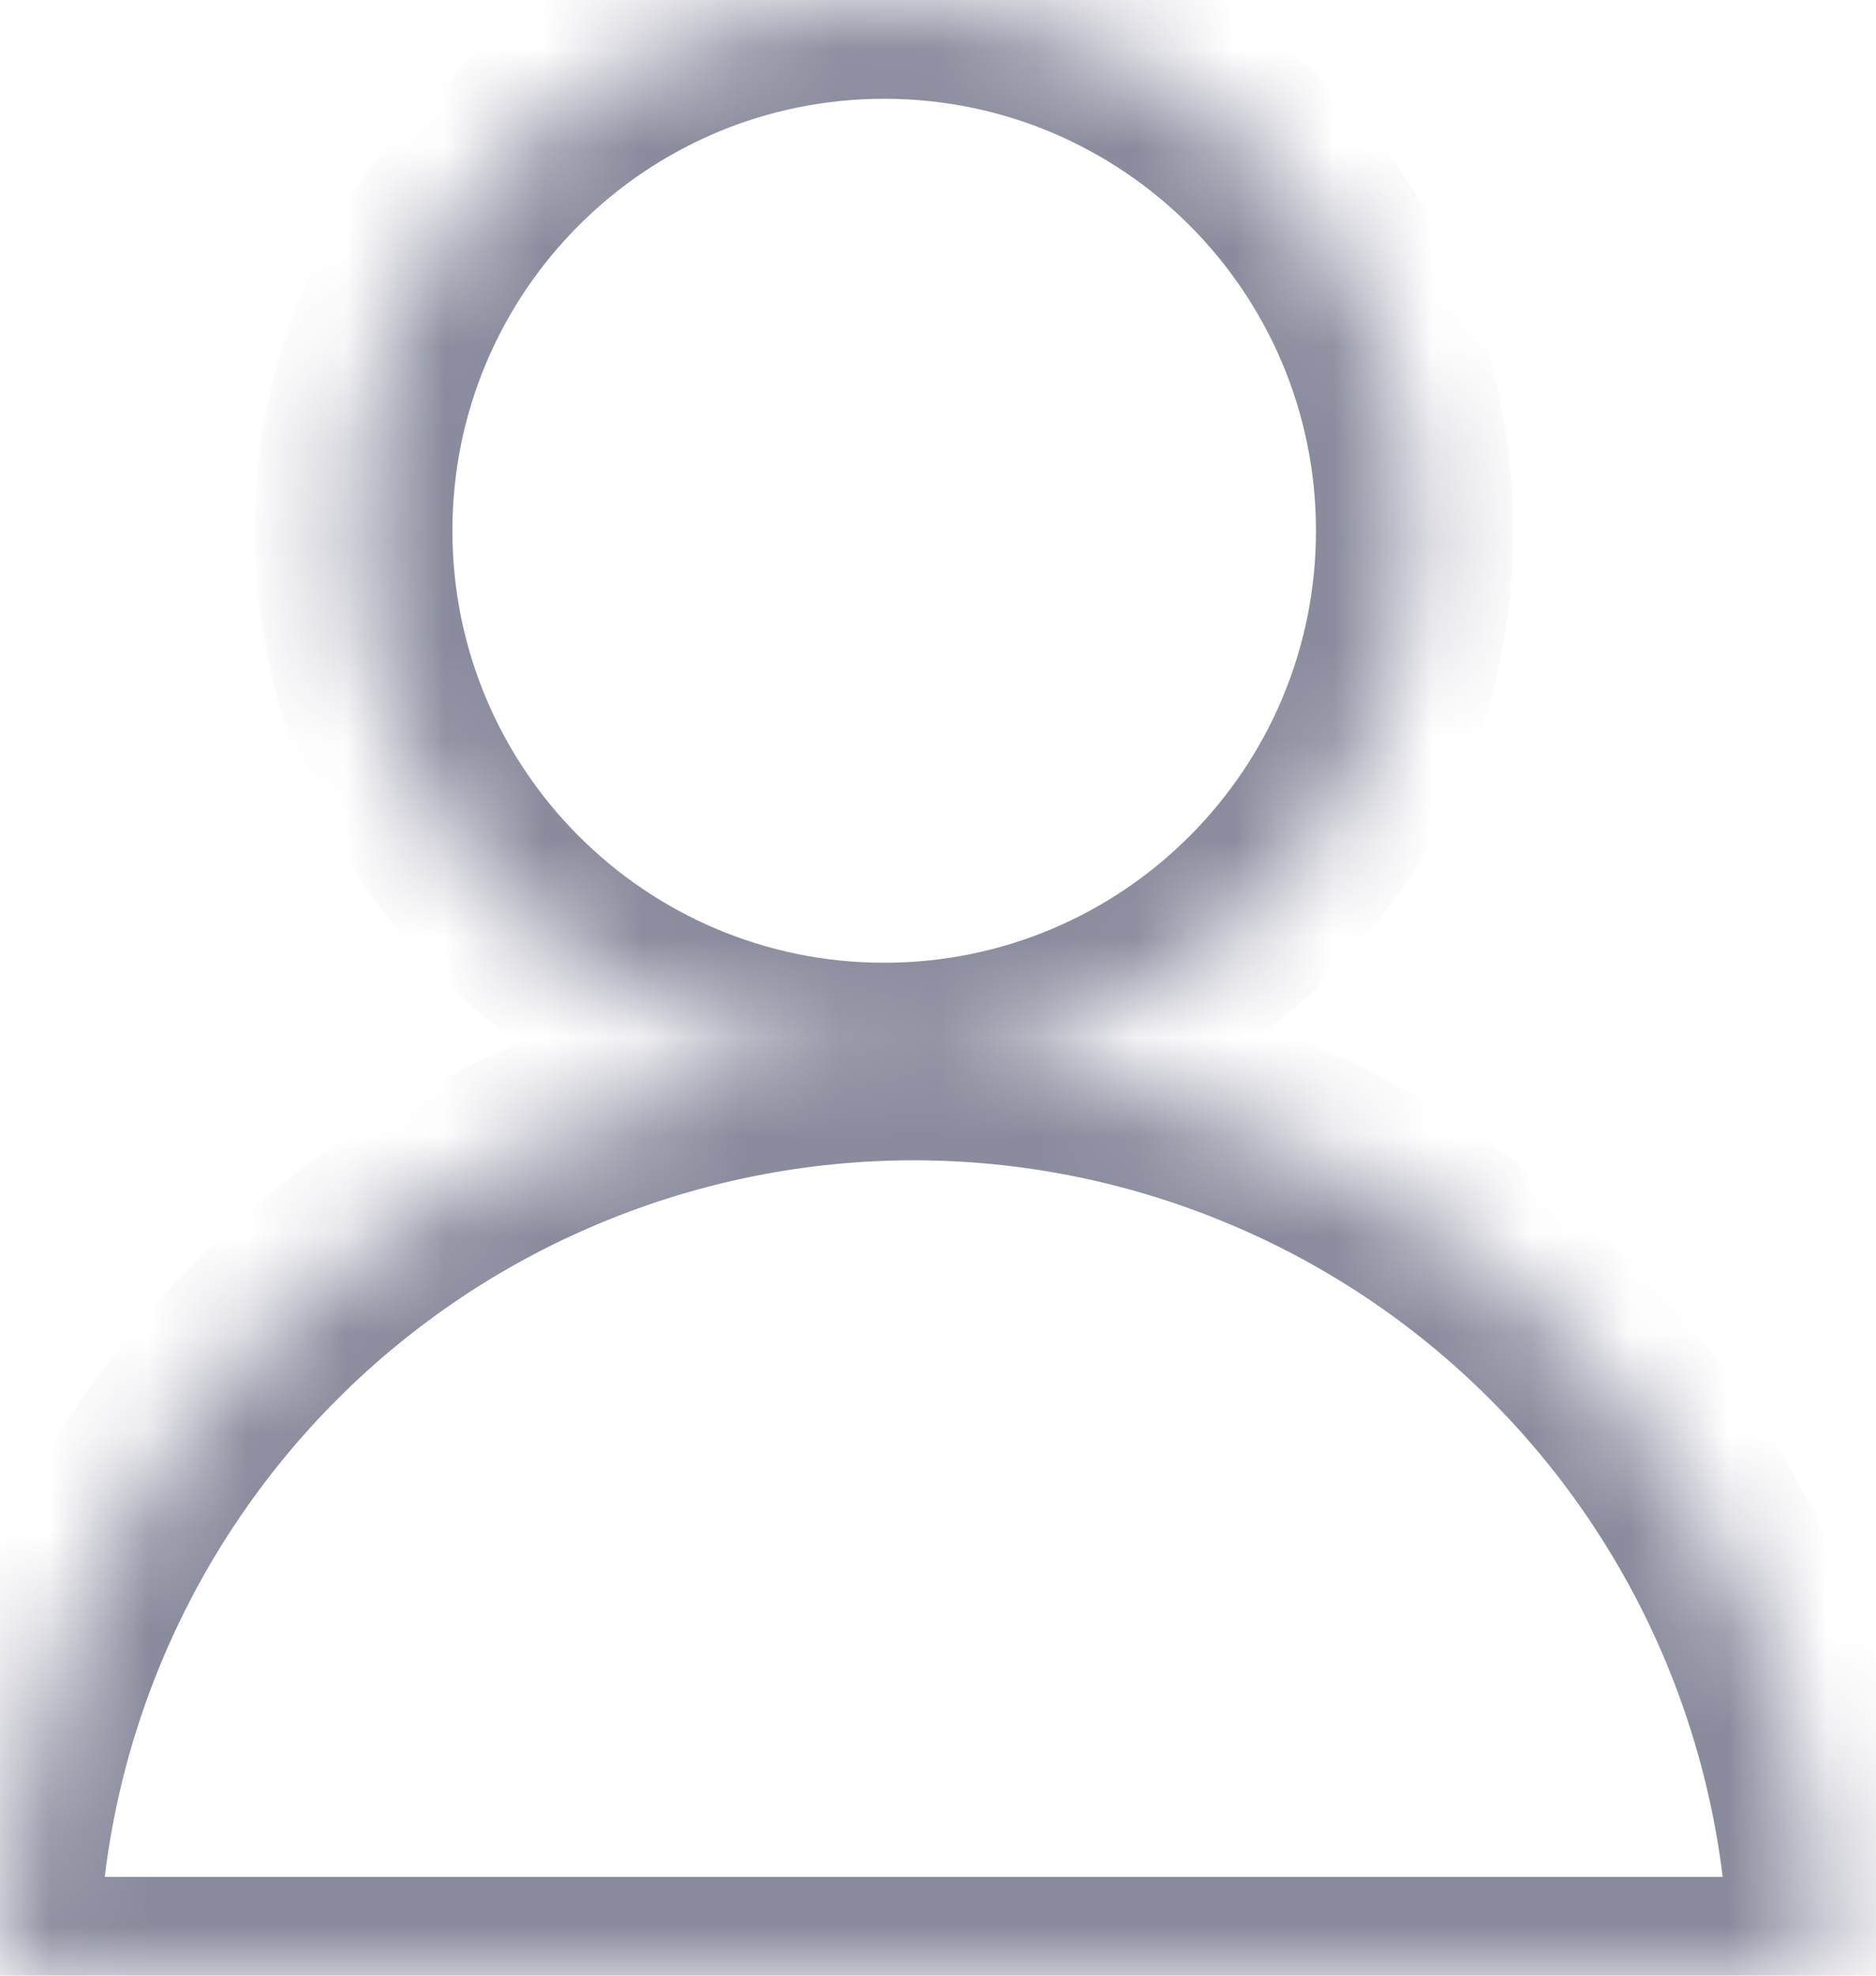<svg width="19" height="20" viewBox="0 0 19 20" fill="none" xmlns="http://www.w3.org/2000/svg">
<mask id="path-1-inside-1_328_17902" fill="white">
<path fill-rule="evenodd" clip-rule="evenodd" d="M8.955 10.746C11.923 10.746 14.328 8.341 14.328 5.373C14.328 2.406 11.923 0 8.955 0C5.988 0 3.582 2.406 3.582 5.373C3.582 8.341 5.988 10.746 8.955 10.746ZM17.803 16.459C18.268 17.581 18.508 18.785 18.508 20H9.254L0 20C0 18.785 0.239 17.581 0.704 16.459C1.169 15.336 1.851 14.316 2.71 13.457C3.57 12.597 4.59 11.916 5.712 11.451C6.835 10.986 8.039 10.746 9.254 10.746C10.469 10.746 11.672 10.986 12.795 11.451C13.918 11.916 14.938 12.597 15.797 13.457C16.656 14.316 17.338 15.336 17.803 16.459Z"/>
</mask>
<path d="M18.508 20V21H19.508V20H18.508ZM17.803 16.459L16.879 16.841L17.803 16.459ZM9.254 20V19V20ZM0 20H-1V21H2.06117e-07L0 20ZM0.704 16.459L-0.219 16.076H-0.219L0.704 16.459ZM2.71 13.457L3.417 14.164H3.417L2.71 13.457ZM5.712 11.451L5.33 10.527H5.33L5.712 11.451ZM15.797 13.457L16.504 12.75V12.75L15.797 13.457ZM13.328 5.373C13.328 7.788 11.37 9.746 8.955 9.746V11.746C12.475 11.746 15.328 8.893 15.328 5.373H13.328ZM8.955 1C11.37 1 13.328 2.958 13.328 5.373H15.328C15.328 1.853 12.475 -1 8.955 -1V1ZM4.582 5.373C4.582 2.958 6.54 1 8.955 1V-1C5.435 -1 2.582 1.853 2.582 5.373H4.582ZM8.955 9.746C6.54 9.746 4.582 7.788 4.582 5.373H2.582C2.582 8.893 5.435 11.746 8.955 11.746V9.746ZM19.508 20C19.508 18.654 19.242 17.32 18.727 16.076L16.879 16.841C17.294 17.843 17.508 18.916 17.508 20H19.508ZM9.254 21H18.508V19H9.254V21ZM2.06117e-07 21L9.254 21V19L-2.06117e-07 19L2.06117e-07 21ZM-0.219 16.076C-0.735 17.32 -1 18.654 -1 20H1C1 18.916 1.213 17.843 1.628 16.841L-0.219 16.076ZM2.003 12.75C1.051 13.702 0.296 14.832 -0.219 16.076L1.628 16.841C2.043 15.84 2.651 14.93 3.417 14.164L2.003 12.75ZM5.33 10.527C4.086 11.042 2.955 11.797 2.003 12.75L3.417 14.164C4.184 13.397 5.094 12.789 6.095 12.375L5.33 10.527ZM9.254 9.746C7.907 9.746 6.574 10.011 5.33 10.527L6.095 12.375C7.097 11.96 8.17 11.746 9.254 11.746V9.746ZM13.178 10.527C11.934 10.011 10.6 9.746 9.254 9.746V11.746C10.338 11.746 11.411 11.96 12.412 12.375L13.178 10.527ZM16.504 12.75C15.552 11.797 14.422 11.042 13.178 10.527L12.412 12.375C13.414 12.789 14.324 13.397 15.09 14.164L16.504 12.75ZM18.727 16.076C18.212 14.832 17.456 13.702 16.504 12.75L15.09 14.164C15.856 14.93 16.464 15.84 16.879 16.841L18.727 16.076Z" fill="#8A8C9E" mask="url(#path-1-inside-1_328_17902)"/>
</svg>
